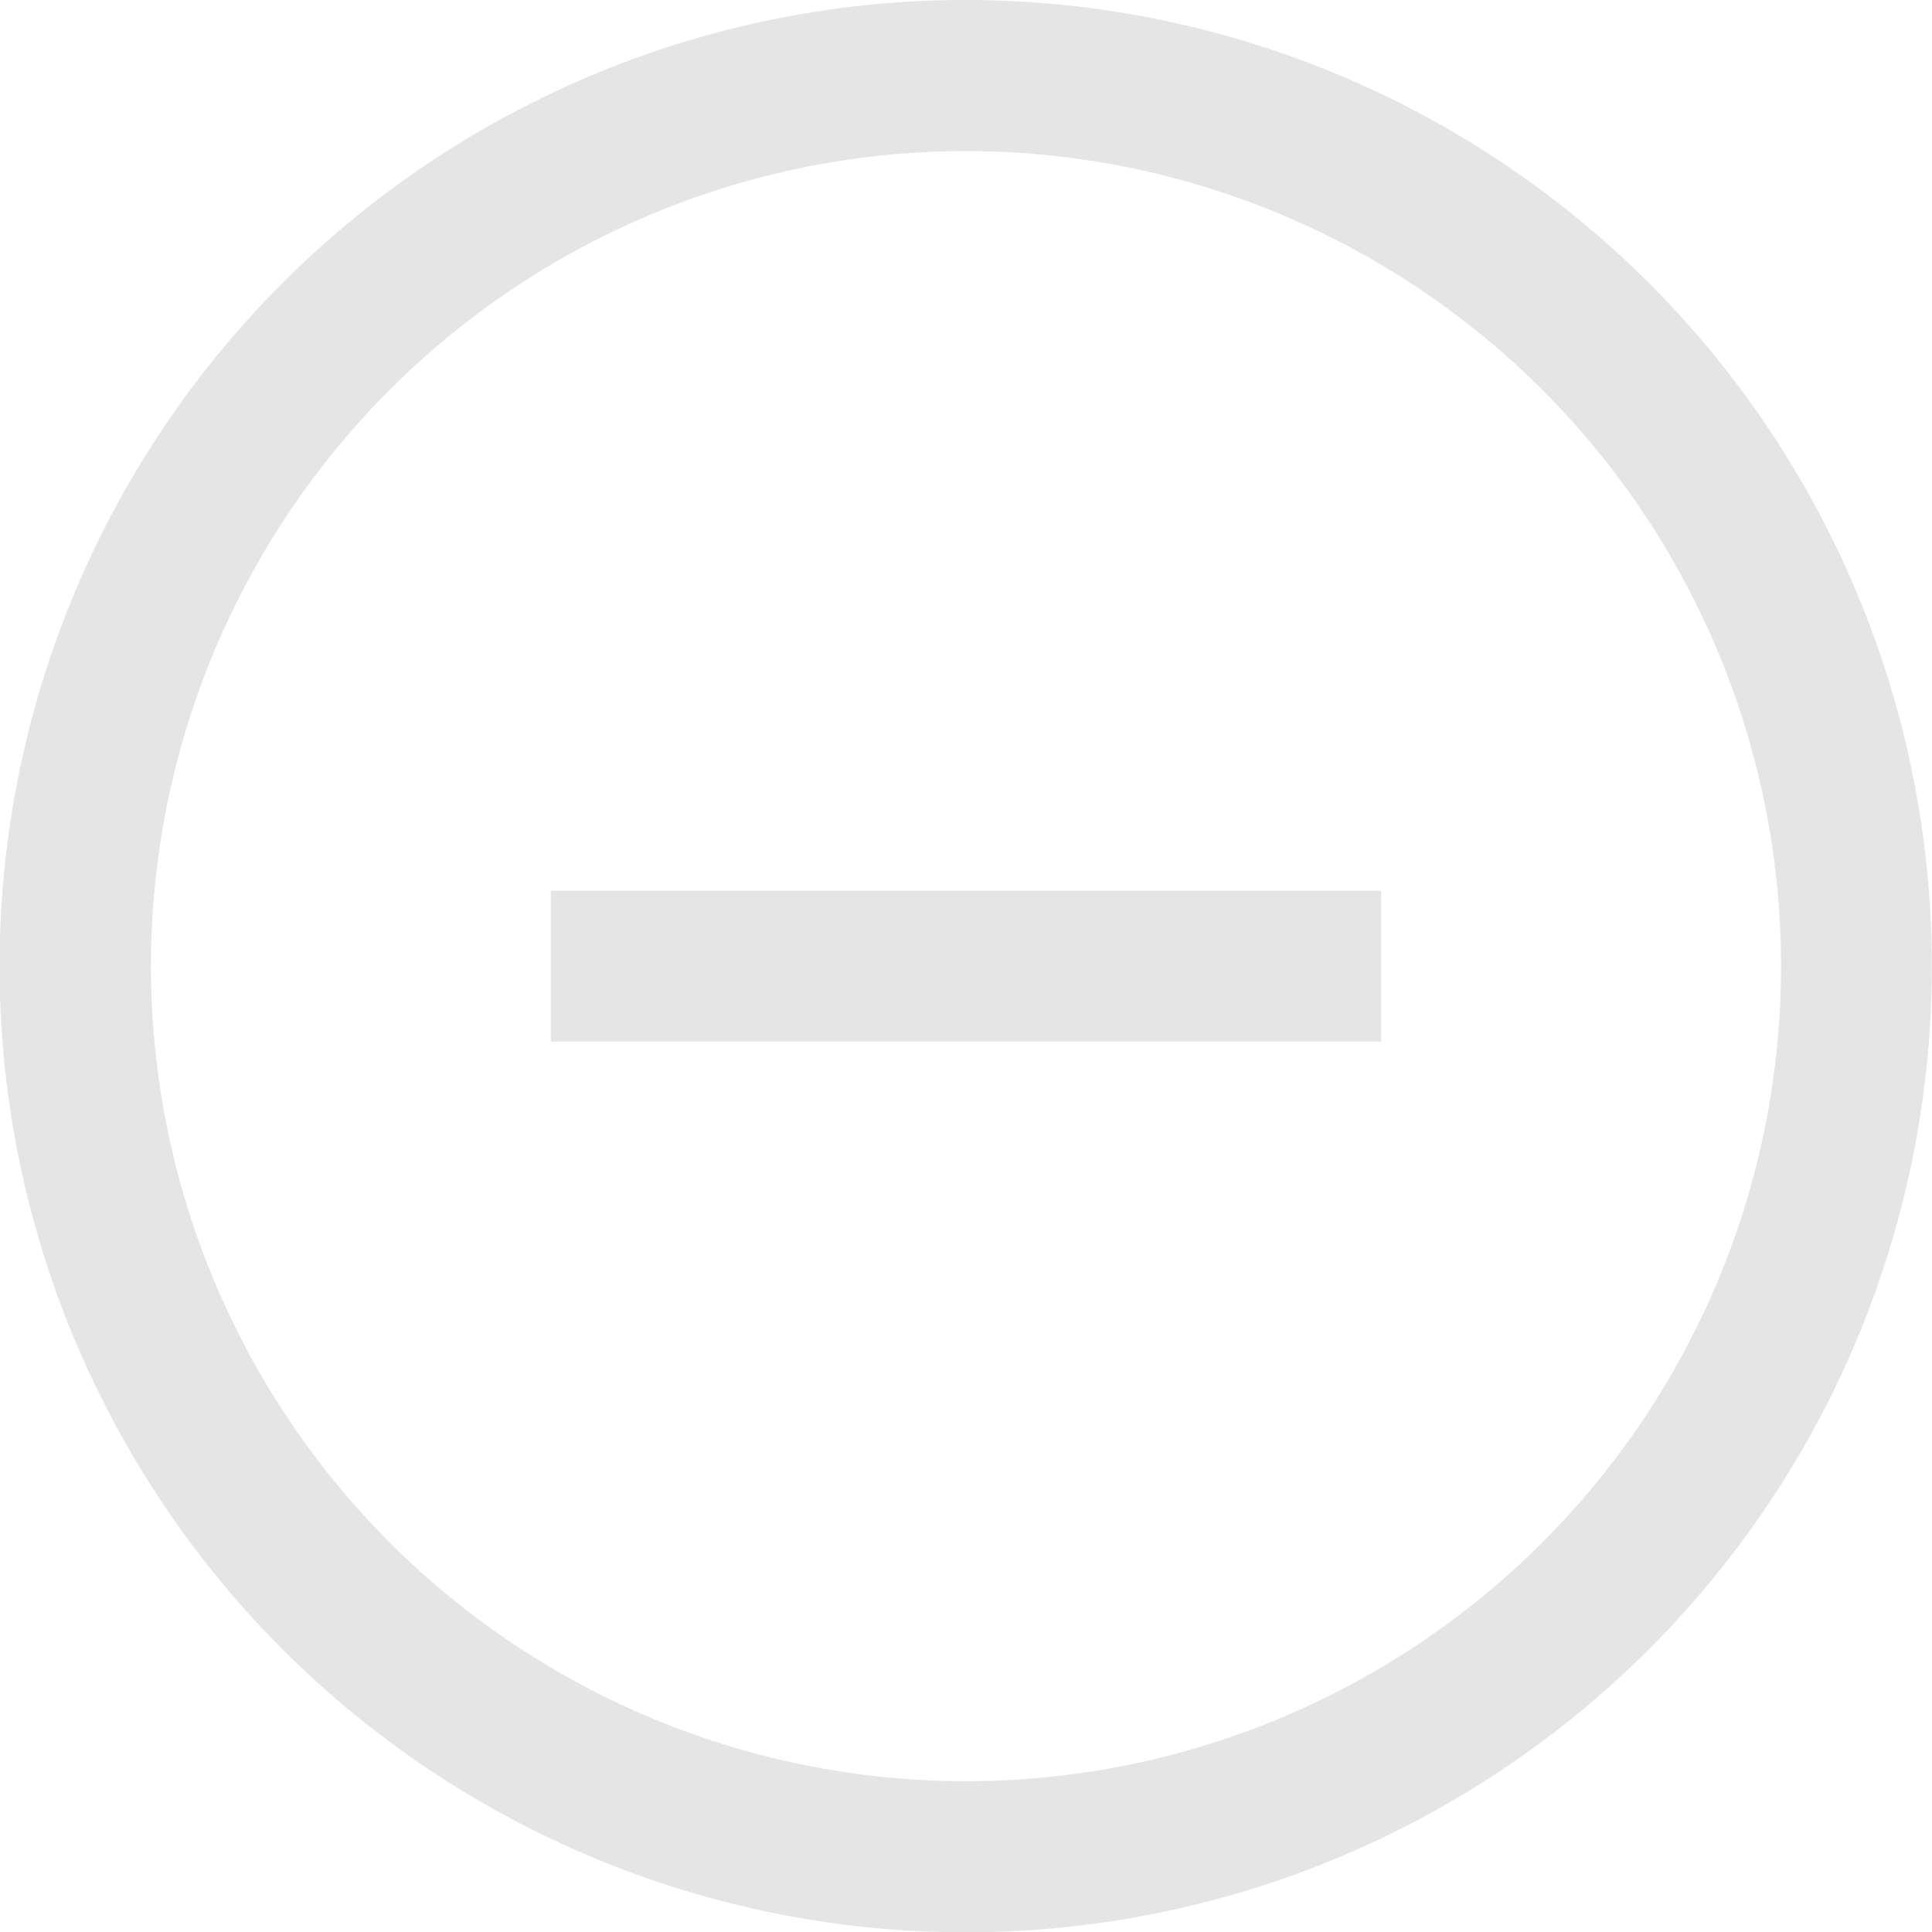 <svg xmlns="http://www.w3.org/2000/svg" width="12.914" height="12.916" viewBox="0 0 12.914 12.916">
  <path id="minus" d="M6.457,12.912a6.458,6.458,0,1,1,4.565-1.892,6.457,6.457,0,0,1-4.565,1.892Zm0-11.906a5.448,5.448,0,1,0,5.448,5.449A5.448,5.448,0,0,0,6.457,1.006ZM9.232,5.95H3.682V6.958h5.55Zm0,0" transform="translate(0 0.004)" fill="#e5e5e5"/>
</svg>
